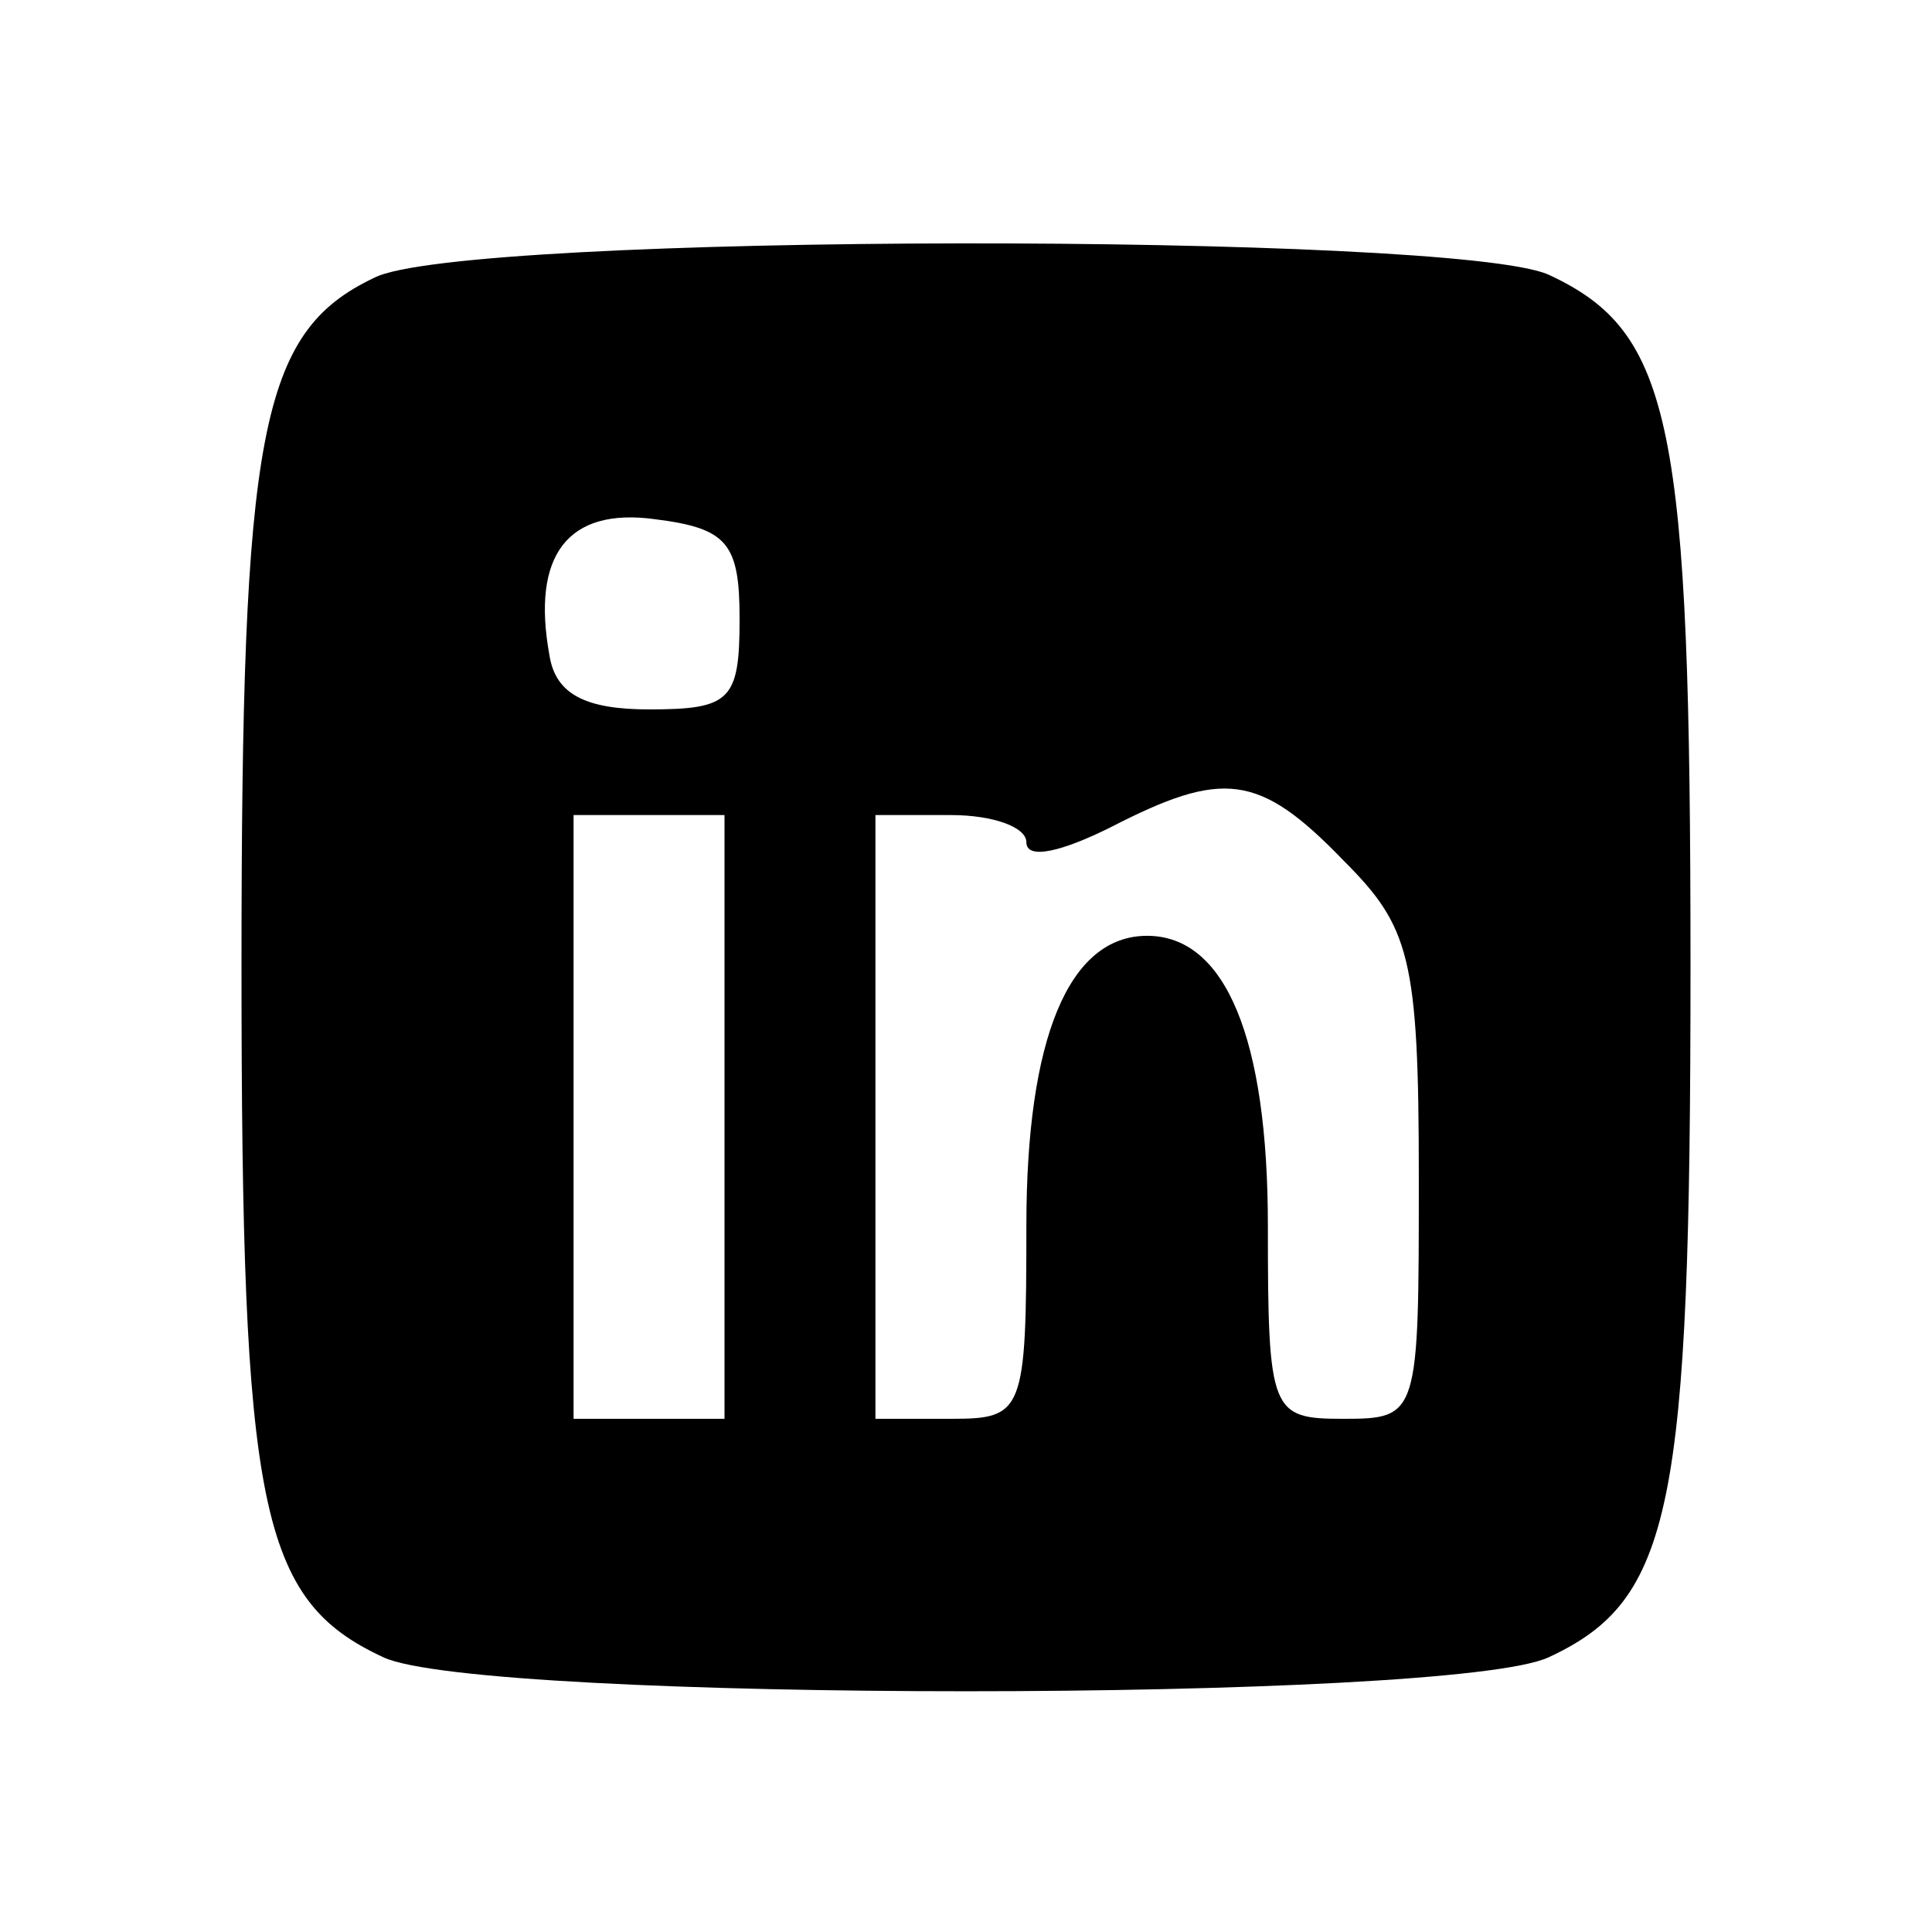 <?xml version="1.0" standalone="no"?>
<!DOCTYPE svg PUBLIC "-//W3C//DTD SVG 20010904//EN"
 "http://www.w3.org/TR/2001/REC-SVG-20010904/DTD/svg10.dtd">
<svg version="1.0" xmlns="http://www.w3.org/2000/svg"
 width="64pt" height="64pt" viewBox="0 0 64 64"
 preserveAspectRatio="xMidYMid meet">

<g transform="translate(0,64) scale(0.1,-0.1)"
fill="#000000" stroke="none">
<path d="M124 548 c-38 -18 -44 -51 -44 -228 0 -180 6 -210 47 -229 32 -15
354 -15 386 0 41 19 47 49 47 229 0 180 -6 210 -47 229 -31 14 -360 14 -389
-1z m121 -113 c0 -27 -3 -30 -30 -30 -21 0 -31 5 -33 18 -6 33 6 49 35 45 24
-3 28 -8 28 -33z m200 -80 c22 -22 25 -32 25 -105 0 -79 0 -80 -25 -80 -24 0
-25 2 -25 64 0 62 -14 96 -40 96 -26 0 -40 -34 -40 -96 0 -62 -1 -64 -25 -64
l-25 0 0 100 0 100 25 0 c14 0 25 -4 25 -9 0 -6 12 -3 28 5 37 19 49 18 77
-11z m-205 -85 l0 -100 -25 0 -25 0 0 100 0 100 25 0 25 0 0 -100z"/>
</g>
</svg>
